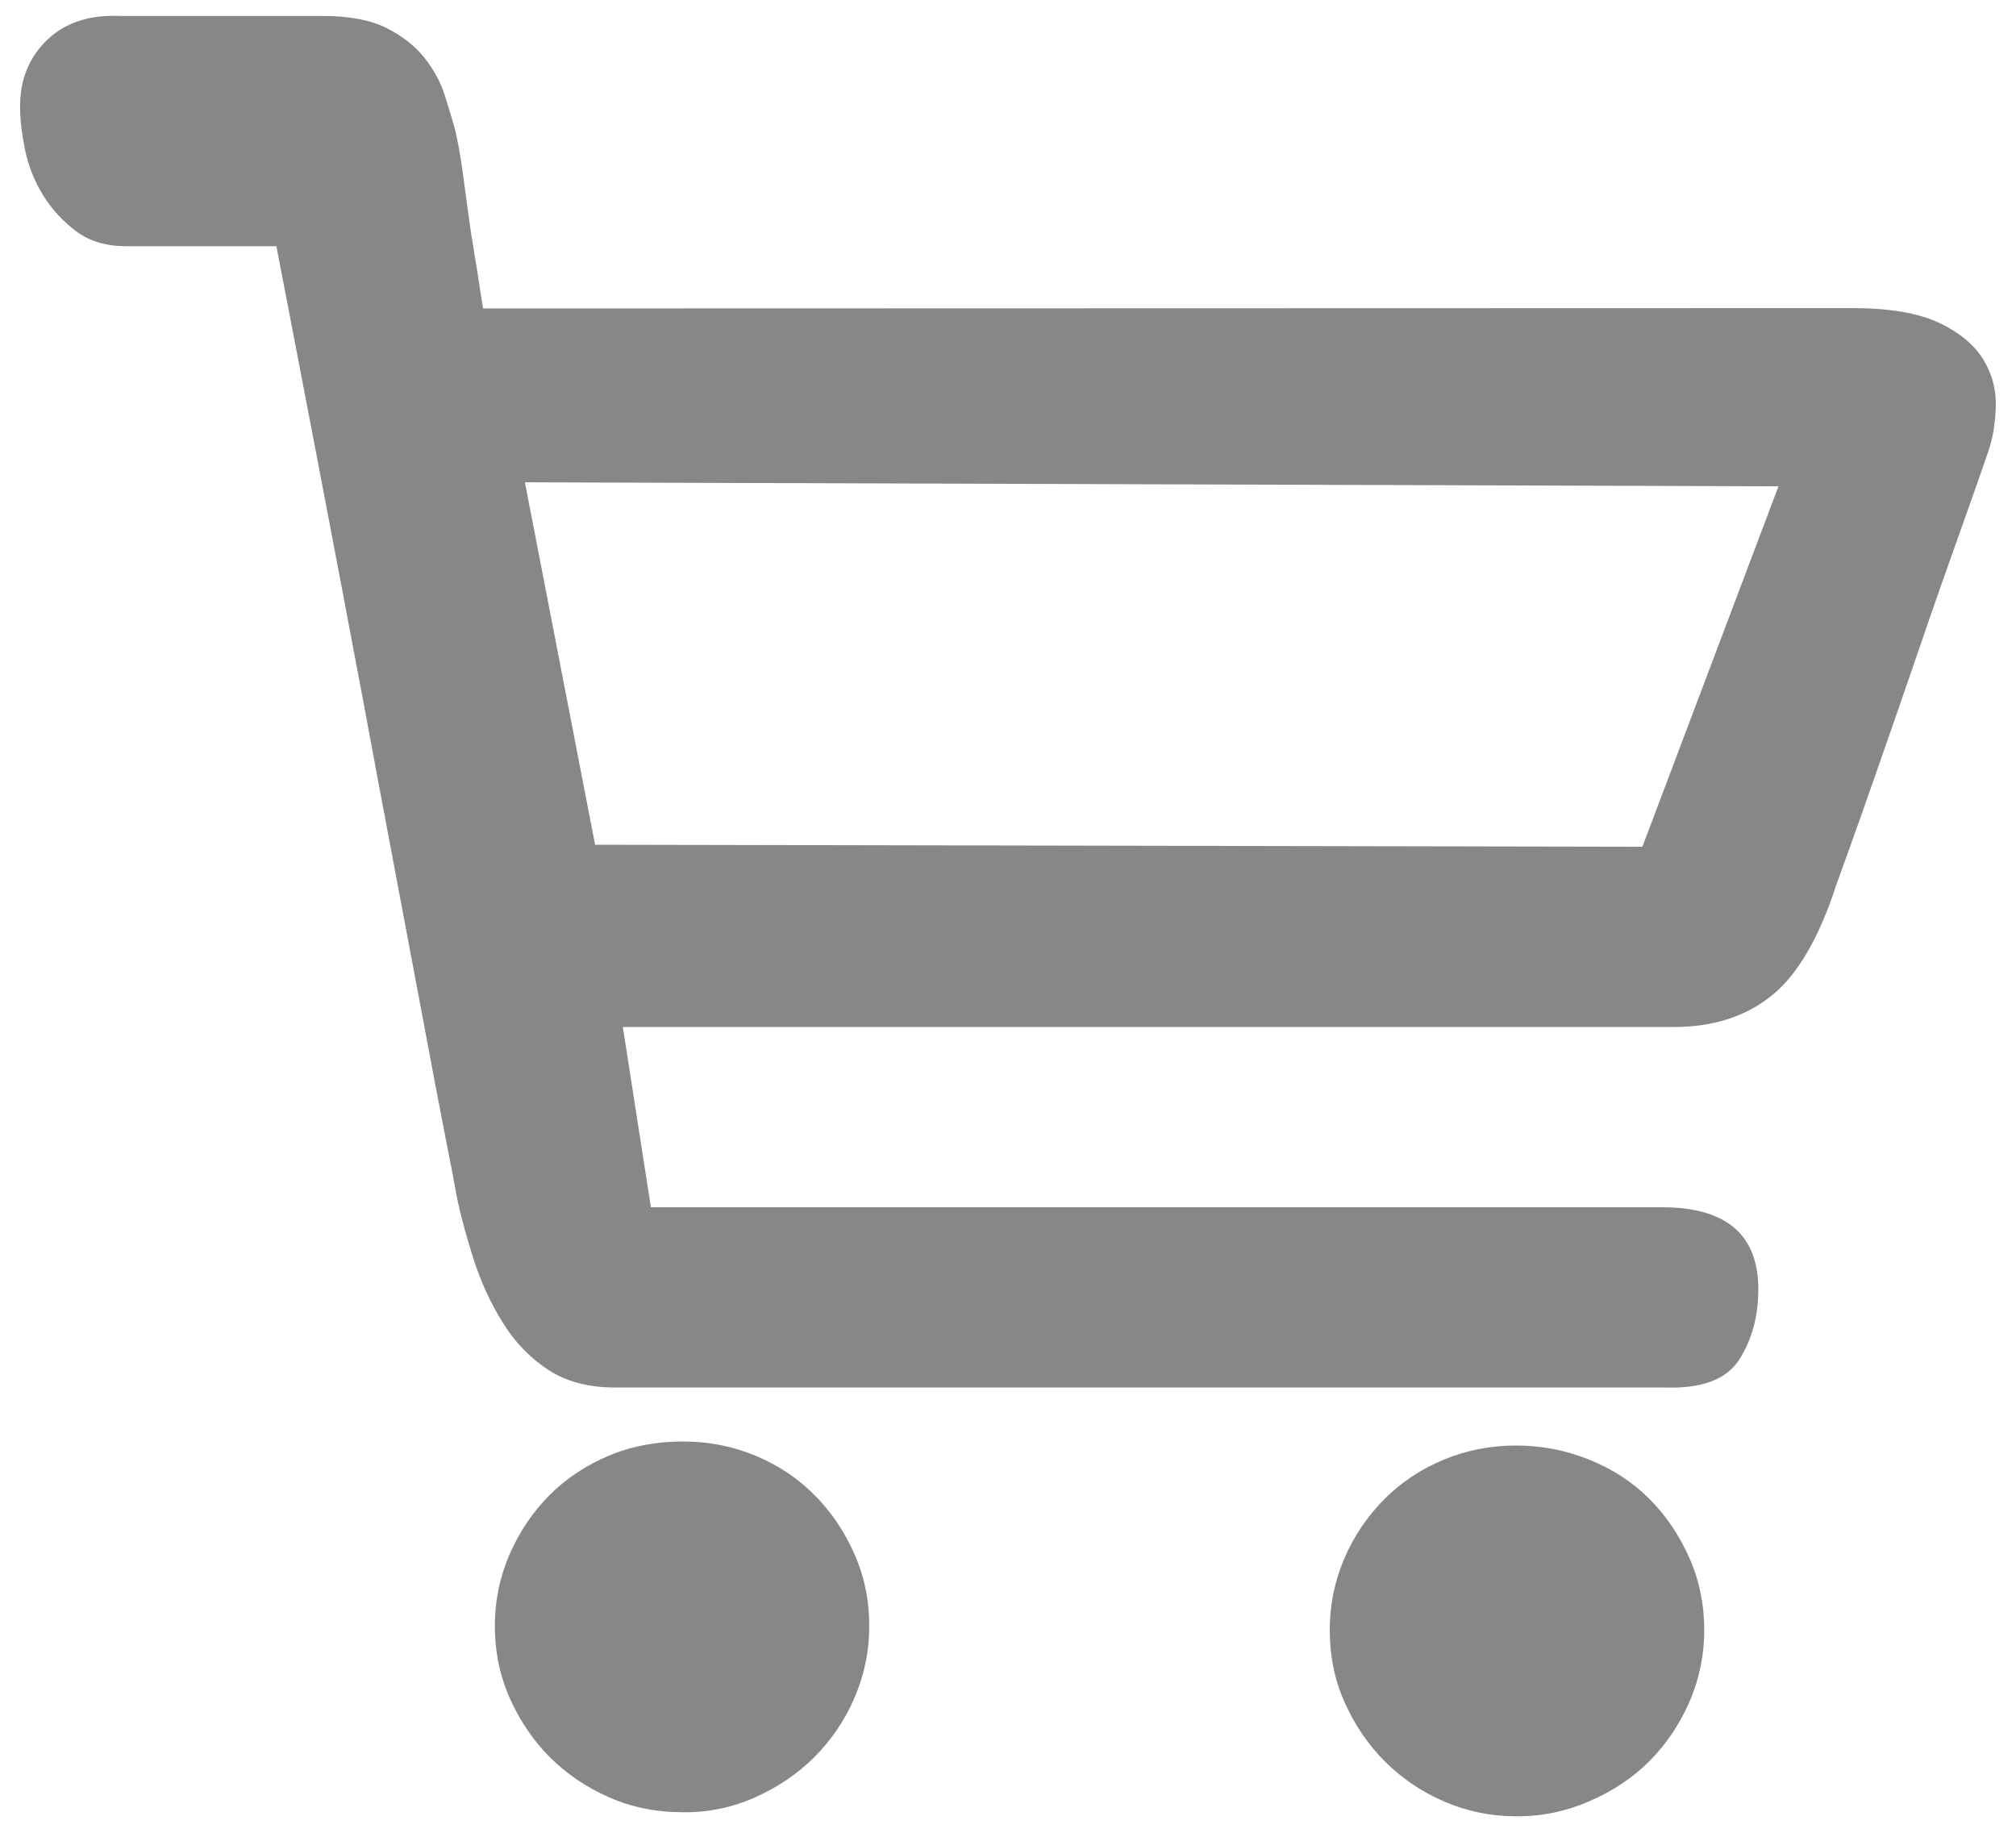 <svg width="22" height="20" viewBox="0 0 22 20" fill="none" xmlns="http://www.w3.org/2000/svg">
<path d="M7.453 15.73C7.73 15.73 7.992 15.781 8.241 15.884C8.489 15.986 8.703 16.129 8.885 16.311C9.068 16.494 9.213 16.707 9.323 16.956C9.433 17.204 9.486 17.466 9.486 17.744C9.486 18.021 9.431 18.282 9.323 18.531C9.215 18.78 9.068 18.993 8.885 19.176C8.703 19.358 8.487 19.503 8.241 19.613C7.992 19.724 7.73 19.779 7.453 19.776C7.163 19.776 6.892 19.721 6.646 19.613C6.397 19.503 6.184 19.358 6.001 19.176C5.818 18.993 5.673 18.777 5.563 18.531C5.453 18.282 5.4 18.021 5.4 17.744C5.4 17.466 5.455 17.204 5.563 16.956C5.673 16.707 5.818 16.494 6.001 16.311C6.184 16.129 6.399 15.988 6.646 15.884C6.892 15.781 7.163 15.73 7.453 15.73ZM16.543 15.774C16.821 15.774 17.087 15.825 17.342 15.928C17.597 16.03 17.815 16.173 17.998 16.355C18.18 16.538 18.325 16.751 18.435 17C18.545 17.248 18.598 17.51 18.598 17.788C18.598 18.065 18.543 18.326 18.435 18.575C18.325 18.824 18.18 19.037 17.998 19.22C17.815 19.402 17.597 19.547 17.342 19.657C17.087 19.767 16.821 19.823 16.543 19.82C16.266 19.82 16.004 19.765 15.756 19.657C15.507 19.55 15.294 19.402 15.111 19.22C14.929 19.037 14.783 18.822 14.673 18.575C14.563 18.329 14.511 18.065 14.511 17.788C14.511 17.51 14.566 17.248 14.673 17C14.781 16.751 14.929 16.538 15.111 16.355C15.294 16.173 15.509 16.03 15.756 15.928C16.004 15.825 16.268 15.774 16.543 15.774ZM20.215 3.362C20.622 3.362 20.939 3.417 21.166 3.525C21.392 3.635 21.551 3.769 21.647 3.93C21.744 4.09 21.786 4.262 21.779 4.442C21.773 4.625 21.746 4.781 21.702 4.913C21.658 5.045 21.564 5.313 21.419 5.72C21.273 6.127 21.115 6.576 20.948 7.065C20.781 7.553 20.613 8.037 20.444 8.519C20.277 8.998 20.14 9.377 20.039 9.656C19.85 10.239 19.612 10.644 19.329 10.868C19.045 11.095 18.691 11.207 18.268 11.207H6.797L7.103 13.174H18.138C18.838 13.174 19.188 13.473 19.188 14.069C19.188 14.36 19.12 14.615 18.981 14.835C18.842 15.053 18.57 15.156 18.16 15.141H6.709C6.419 15.141 6.175 15.075 5.977 14.945C5.781 14.813 5.616 14.644 5.486 14.432C5.354 14.221 5.249 13.992 5.169 13.744C5.09 13.495 5.026 13.264 4.982 13.044C4.967 12.956 4.927 12.745 4.861 12.411C4.795 12.076 4.716 11.656 4.622 11.155C4.527 10.651 4.421 10.09 4.305 9.471C4.188 8.853 4.072 8.231 3.955 7.604C3.678 6.132 3.365 4.493 3.016 2.687H1.377C1.159 2.687 0.976 2.632 0.831 2.524C0.686 2.414 0.565 2.284 0.47 2.13C0.376 1.976 0.31 1.813 0.274 1.639C0.239 1.466 0.219 1.305 0.219 1.158C0.219 0.867 0.318 0.625 0.514 0.436C0.71 0.247 0.976 0.159 1.313 0.174H3.519C3.81 0.174 4.043 0.218 4.219 0.306C4.393 0.394 4.531 0.504 4.635 0.634C4.736 0.766 4.811 0.9 4.853 1.039C4.897 1.177 4.932 1.298 4.963 1.4C4.991 1.516 5.022 1.679 5.051 1.89C5.079 2.101 5.108 2.317 5.139 2.535C5.183 2.797 5.227 3.074 5.271 3.366L20.215 3.362ZM19.408 5.307L5.728 5.263L6.494 9.218L17.923 9.24L19.408 5.307Z" fill="#878787"/>
</svg>
